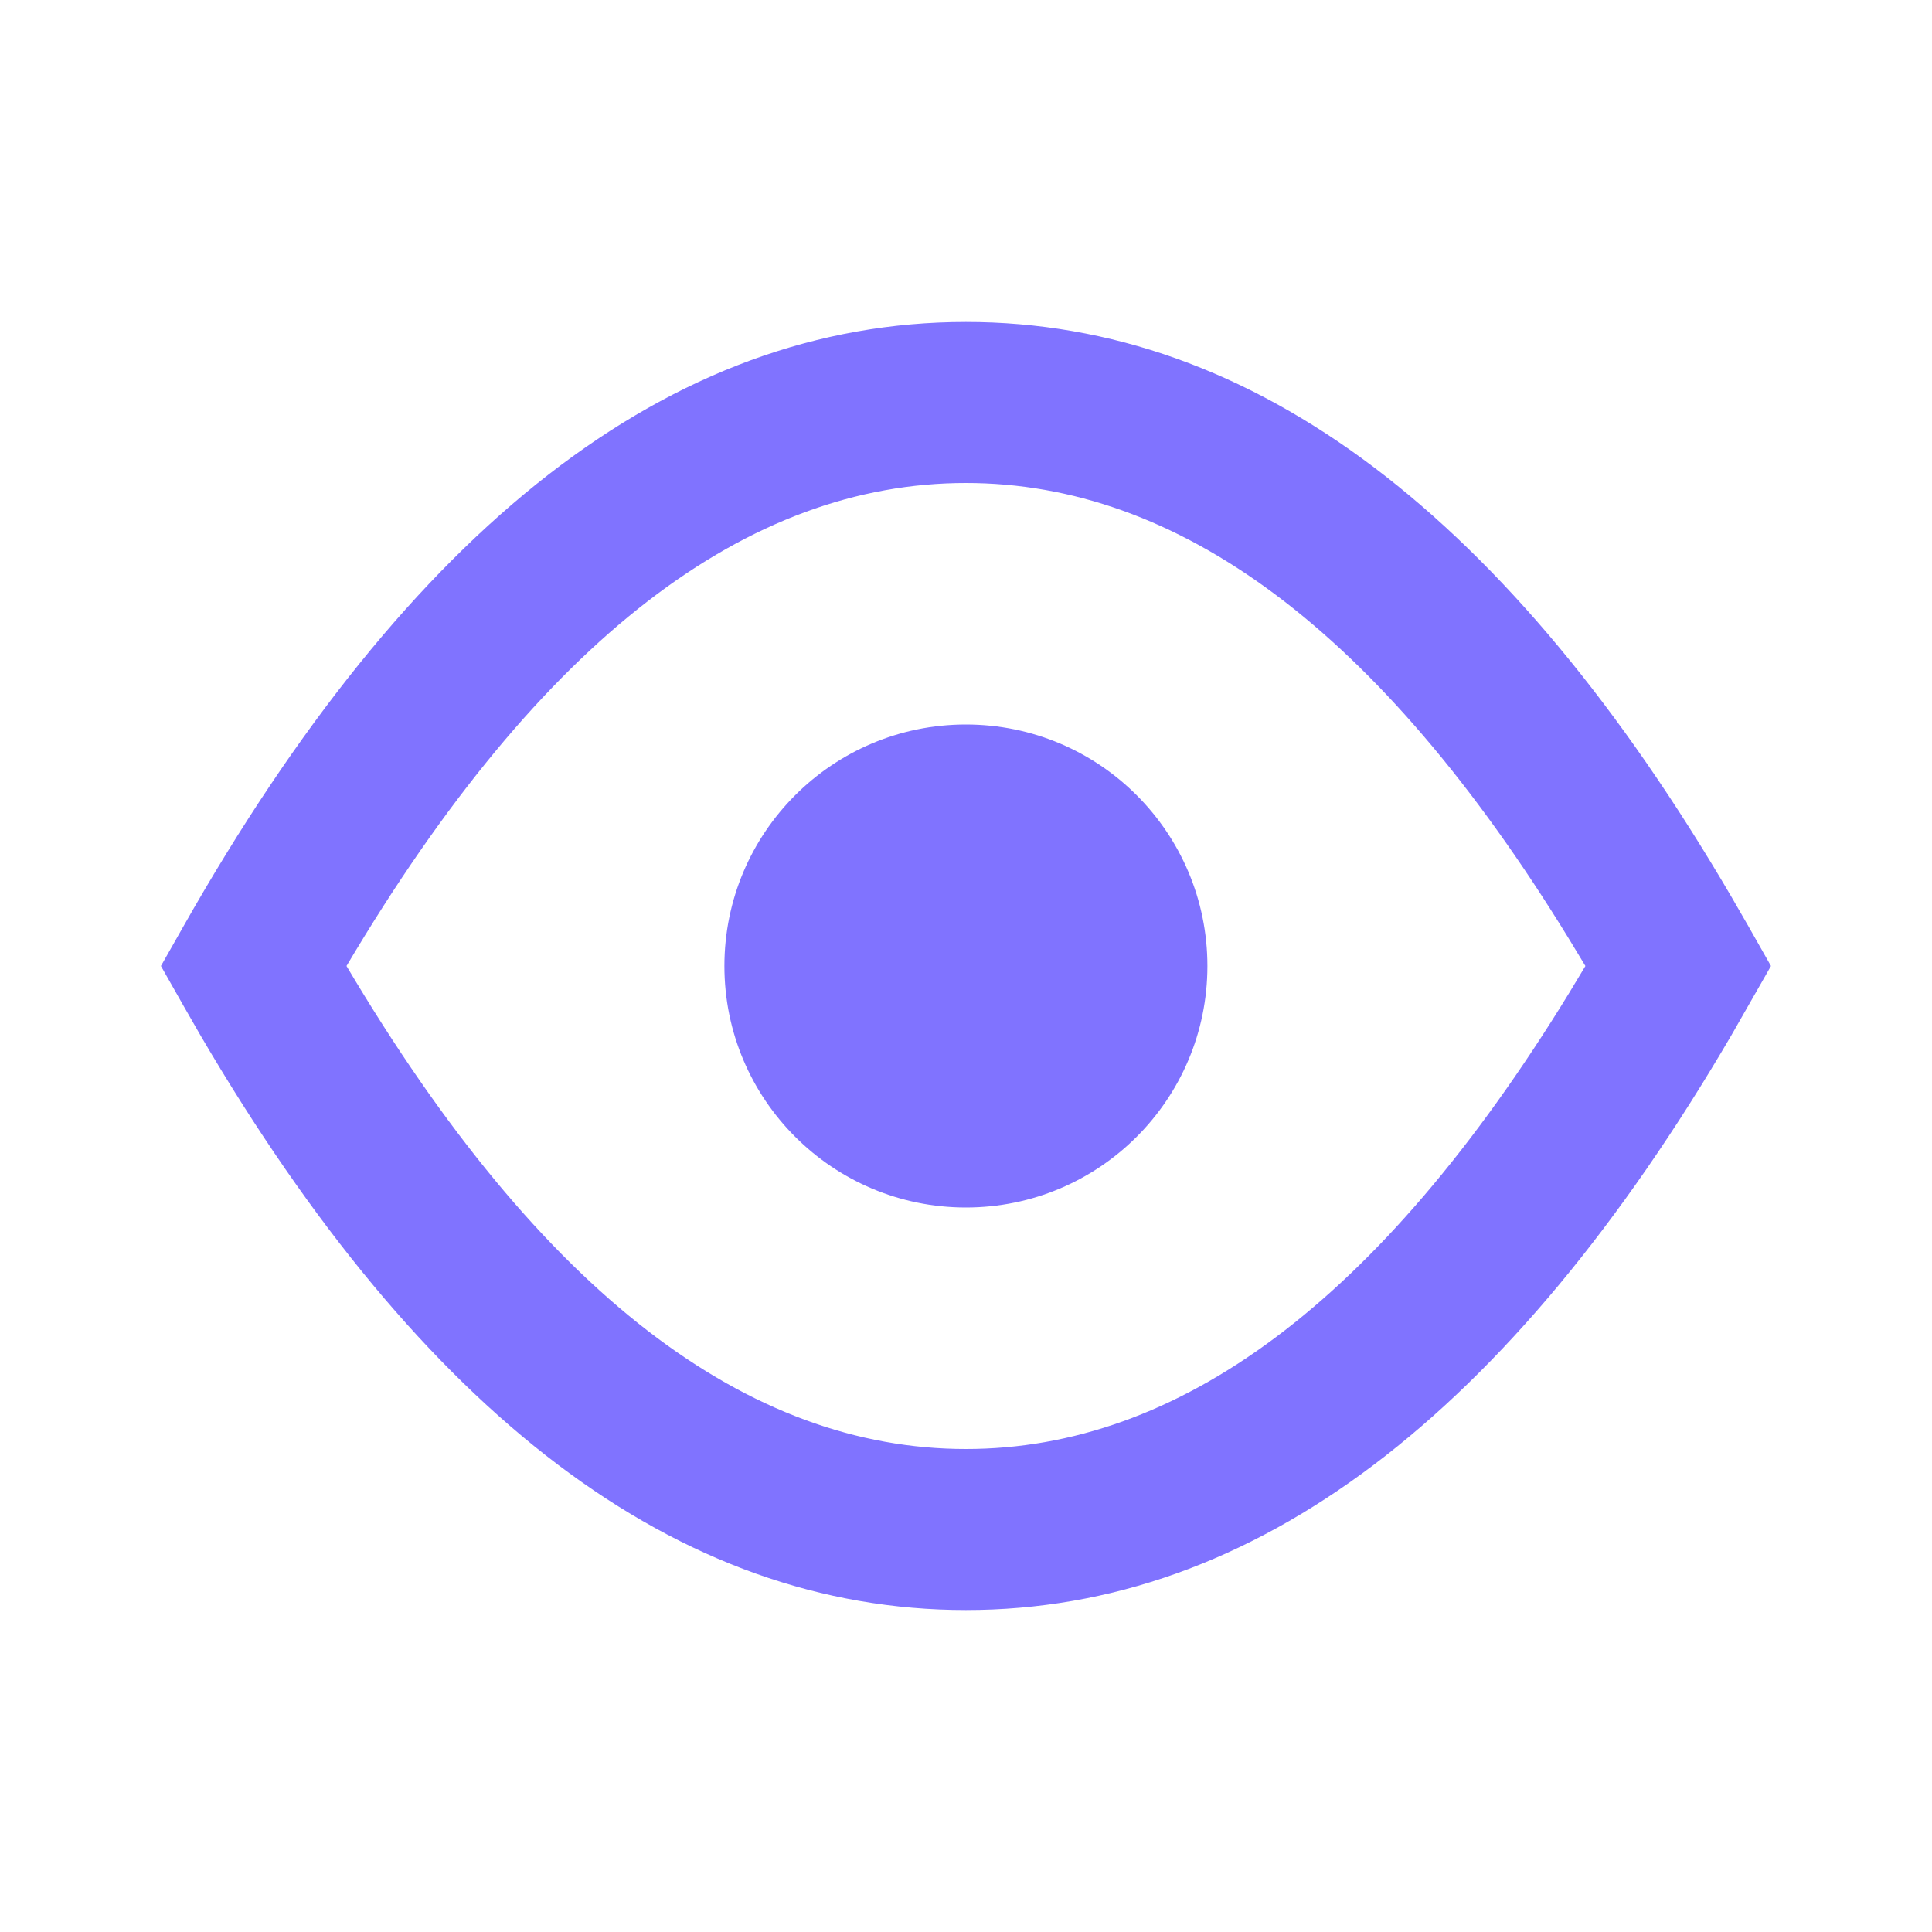 <svg width="20" height="20" viewBox="0 0 20 20" fill="none" xmlns="http://www.w3.org/2000/svg">
<path fill-rule="evenodd" clip-rule="evenodd" d="M9.999 3.333C12.989 3.333 15.629 5.36 17.925 9.286L18.097 9.584L18.333 10L17.925 10.714C15.629 14.64 12.989 16.667 9.999 16.667C7.009 16.667 4.37 14.64 2.073 10.714L1.902 10.416L1.666 10L1.902 9.584C4.238 5.463 6.935 3.333 9.999 3.333ZM9.999 5C7.747 5 5.606 6.596 3.587 10C5.606 13.404 7.747 15 9.999 15C12.191 15 14.273 13.492 16.239 10.287L16.412 10L16.238 9.713C14.27 6.506 12.188 5 9.999 5ZM9.999 7.5C11.38 7.5 12.499 8.619 12.499 10C12.499 11.381 11.38 12.5 9.999 12.5C8.619 12.5 7.499 11.381 7.499 10C7.499 8.619 8.619 7.5 9.999 7.5Z" fill="#8073FF"/>
</svg>
